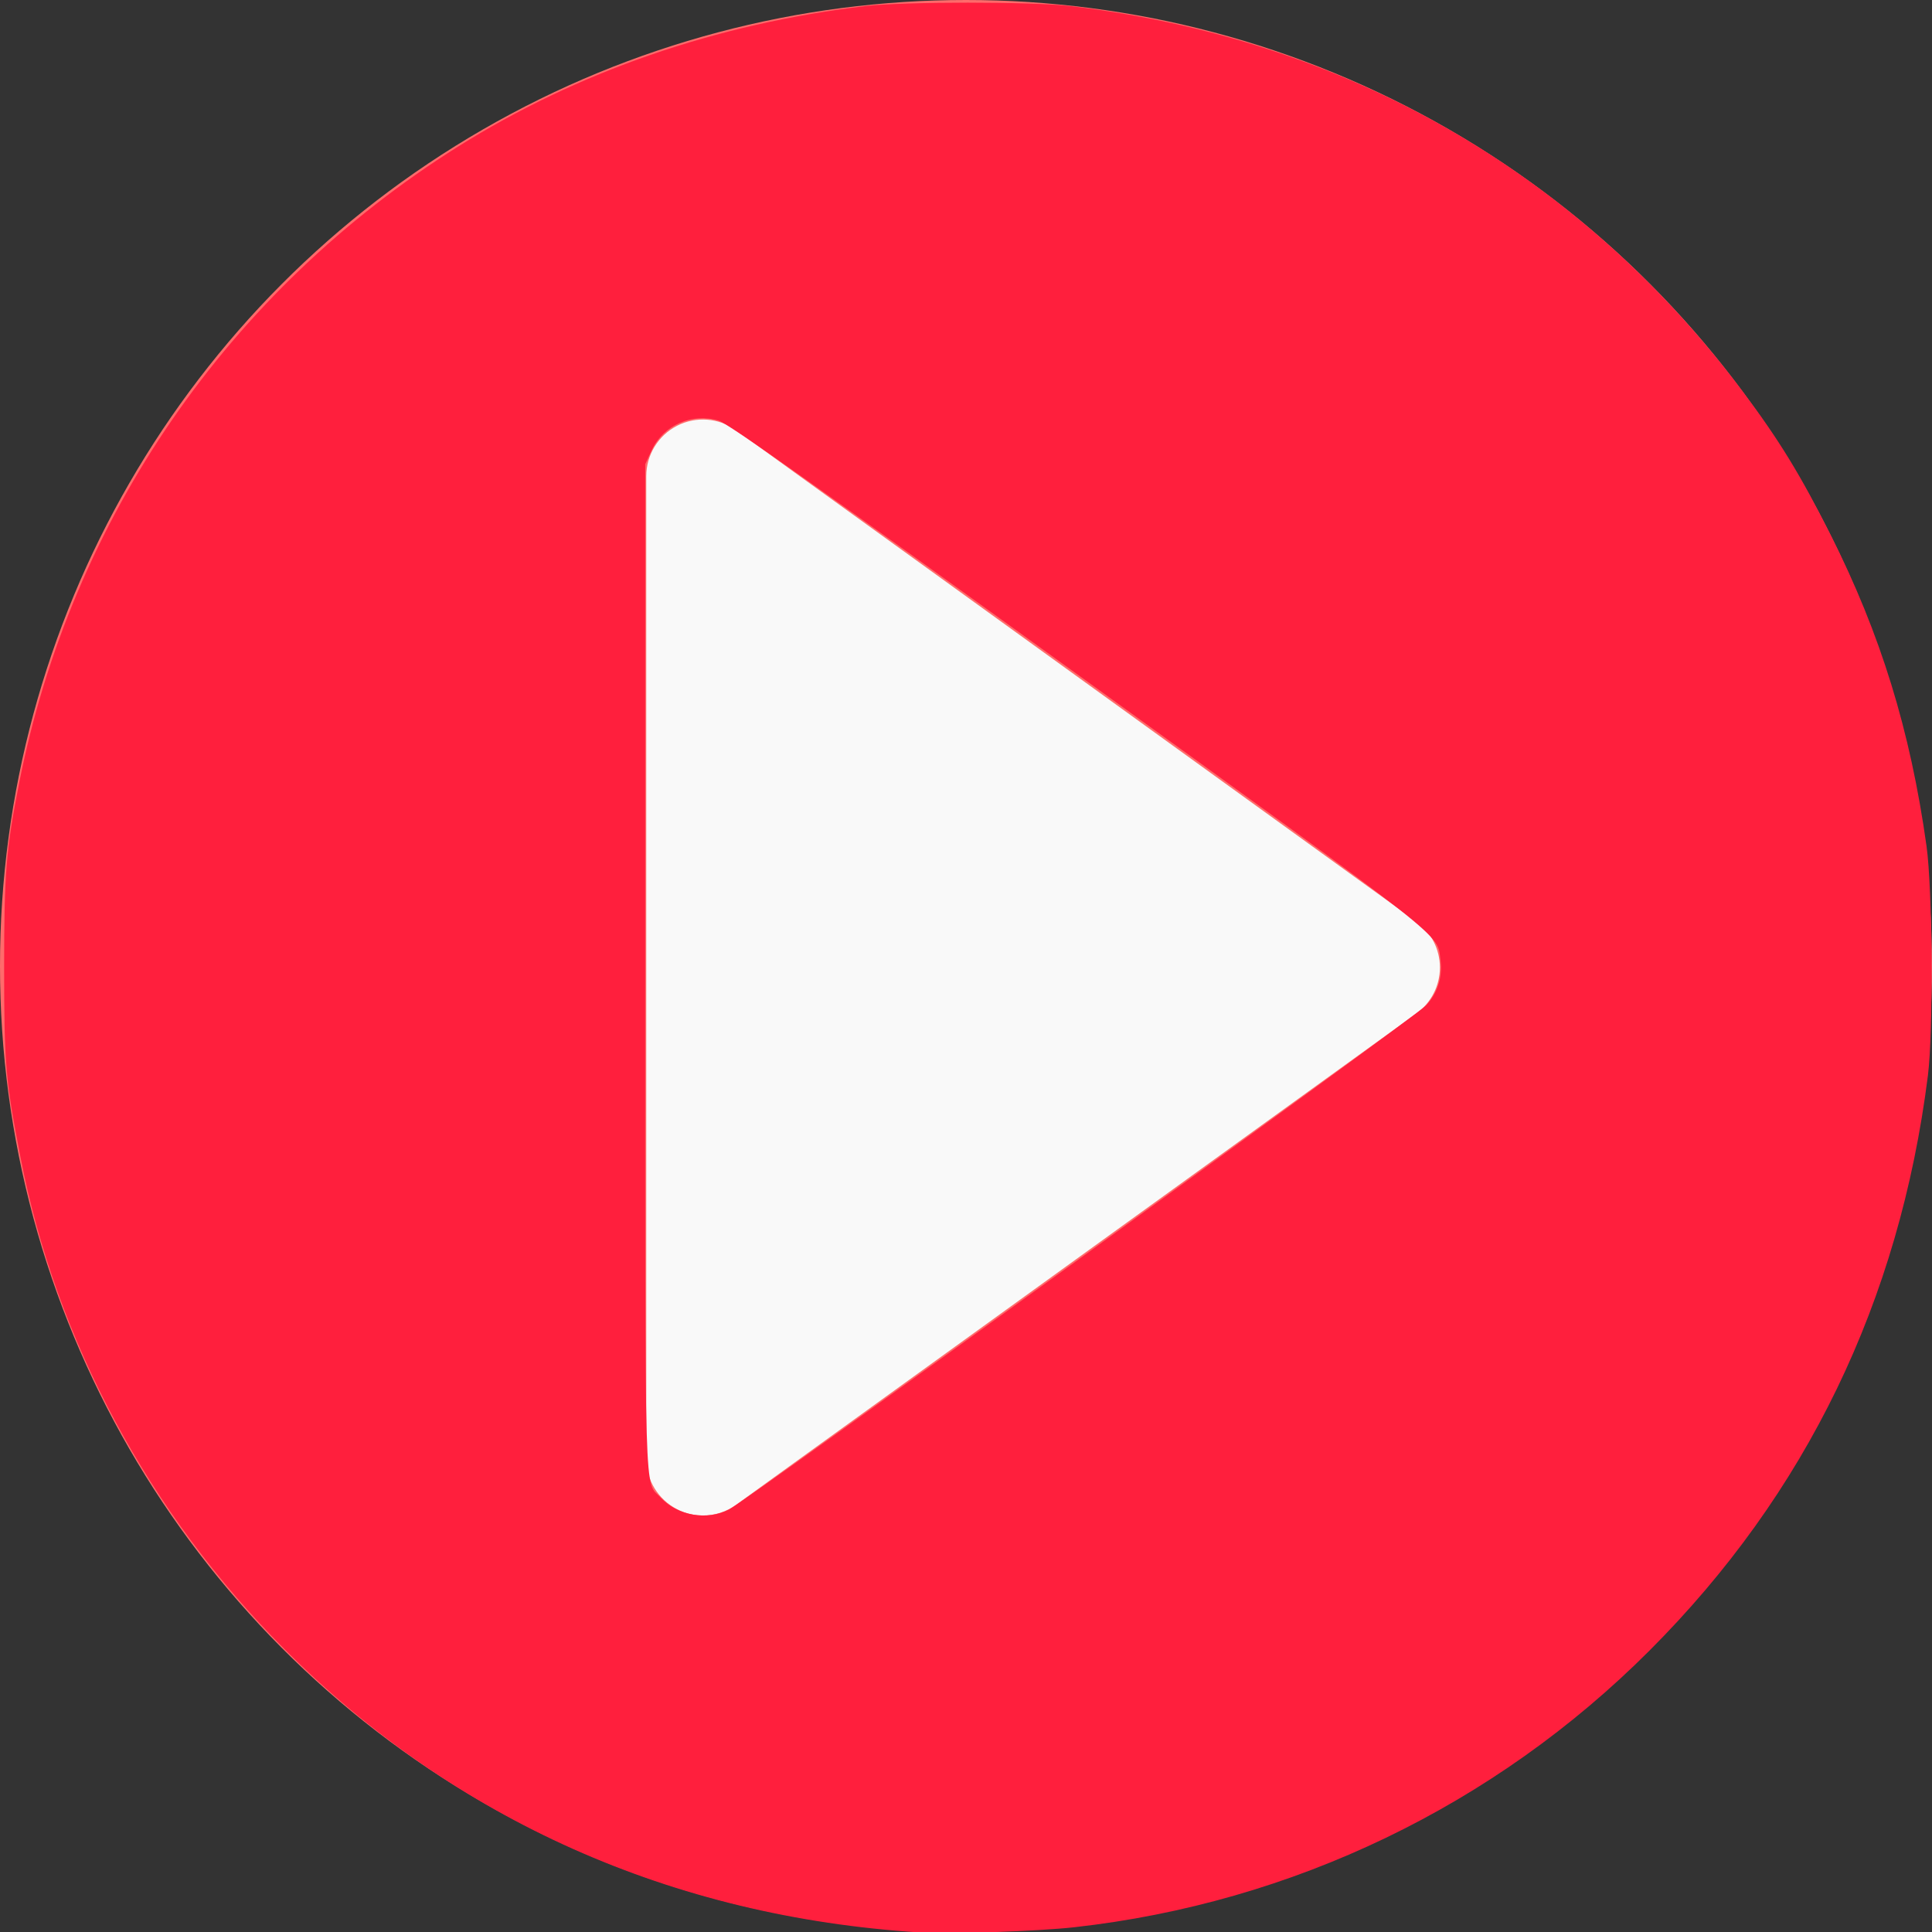 <?xml version="1.0" encoding="UTF-8"?>
<svg width="512" height="512" version="1.1" viewBox="0 0 135.47 135.47" xmlns="http://www.w3.org/2000/svg" xmlns:cc="http://creativecommons.org/ns#" xmlns:dc="http://purl.org/dc/elements/1.1/" xmlns:rdf="http://www.w3.org/1999/02/22-rdf-syntax-ns#">
 <rect x="0" y="0" width="135.47" height="135.47" fill="#333333" stroke="none"/>
 <g transform="translate(-3.893 14.854)">
  <circle cx="71.626" cy="52.879" r="67.733" fill="#ff6b6b" stroke-width=".265"/>
  <g transform="matrix(.265 0 0 .265 3.893 -14.854)">
   <path d="m186 401c-2.333 0-4.673-0.543-6.827-1.645-5.016-2.564-8.172-7.722-8.172-13.355v-260c0-5.633 3.156-10.791 8.171-13.355s11.044-2.103 15.611 1.195l180 130c3.905 2.82 6.218 7.344 6.218 12.16s-2.313 9.34-6.218 12.16l-180 130c-2.605 1.882-5.686 2.84-8.783 2.84z" fill="#f9f9f9"/>
  </g>
  <path transform="scale(.265)" d="m257.9 455.26c-65.4-4.145-122.78-29.747-167.87-74.894-35.853-35.901-60.529-81.859-69.923-130.23-3.942-20.296-4.319-24.674-4.322-50.154-0.002-25.049 0.507-31.309 3.972-48.866 13.786-69.851 55.44-130.26 116.09-168.35 31.567-19.826 68.367-32.528 107.77-37.198 10.336-1.225 43.95-1.225 54.286 0 72.716 8.619 134.63 44.128 178.02 102.1 9.559 12.772 15.05 21.73 23.087 37.67 13.295 26.367 21.161 51.874 25.443 82.5 1.593 11.394 1.819 49.184 0.362 60.714-7.546 59.753-32.181 110.62-73.688 152.16-41.017 41.045-94.414 66.729-152.15 73.182-9.74 1.089-33.172 1.87-41.071 1.369zm-50.3-111.91c4.736-2.453 181.32-130.15 184.36-133.32 3.072-3.204 4.488-7.615 3.876-12.078-0.985-7.183 3.37-3.756-95.631-75.252-67.854-49.002-92.887-66.709-95.363-67.455-7.069-2.127-14.617 1.194-17.684 7.782l-1.742 3.743-7e-3 133.06c-8e-3 145.93-0.31 135.68 4.138 140.42 4.468 4.765 12.255 6.101 18.055 3.097z" fill="#ff1f3d" stroke-width=".714"/>
 </g>
</svg>
